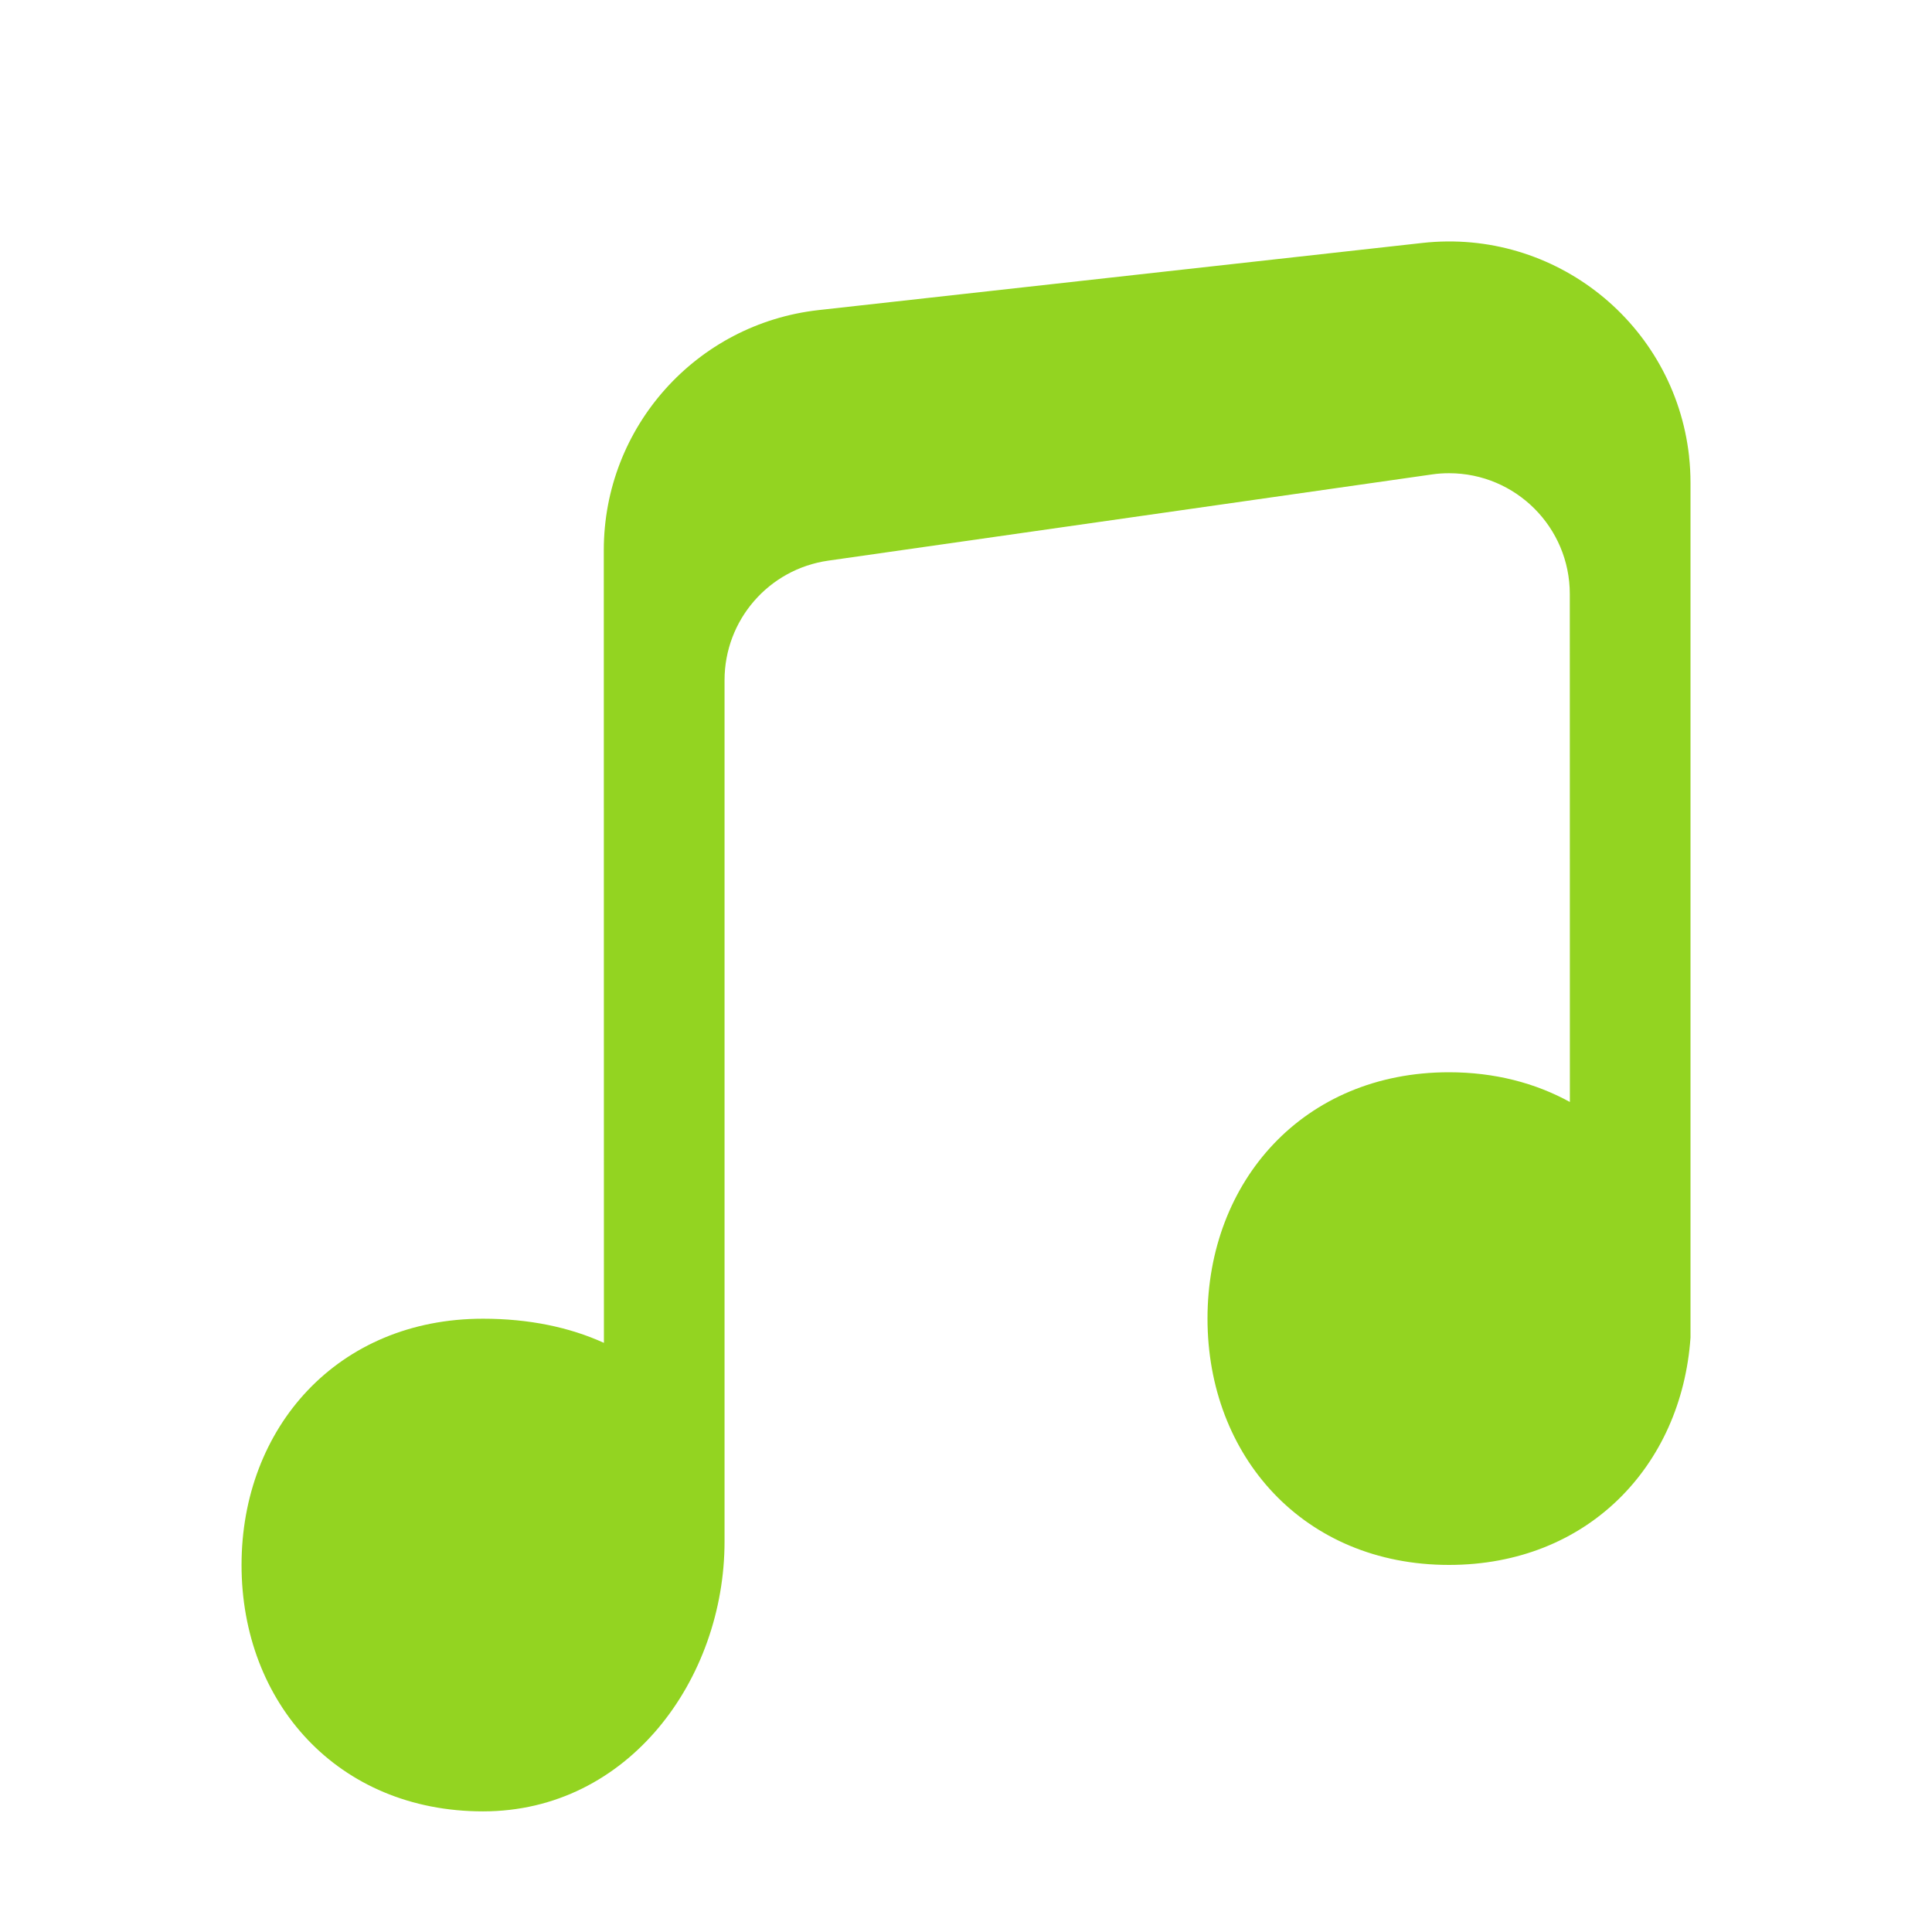 <svg width="16" height="16" version="1.1" viewBox="0 0 16 16" xmlns="http://www.w3.org/2000/svg">
<defs>
<style id="current-color-scheme" type="text/css">.ColorScheme-Text { color:#536076; } .ColorScheme-Highlight { color:#ffffff; }</style>
</defs>
<path class="ColorScheme-Text" d="m13.988 3.779c0.008 0.073 0.012 0.147 0.012 0.221v7.078c-0.074 1.061-0.851 1.882-2 1.882-1.205 0-2-0.902-2-2.04 0-1.138 0.795-2.04 2-2.04 0.378 0 0.715 0.089 1.001 0.246l-6.254e-4 -4.207c0-0.552-0.448-1-1-1-0.047 0-0.095 0.003-0.141 0.01l-5 0.714c-0.493 0.07-0.859 0.492-0.859 0.99v7.133c0 1.138-0.795 2.235-2 2.235s-2-0.902-2-2.04 0.795-2.04 2-2.04c0.378 0 0.716 0.07 1.001 0.2l-0.001-6.565c0-1.019 0.766-1.875 1.779-1.988l5-0.556c1.098-0.122 2.087 0.669 2.209 1.767z" fill="#93d421"/>
</svg>
